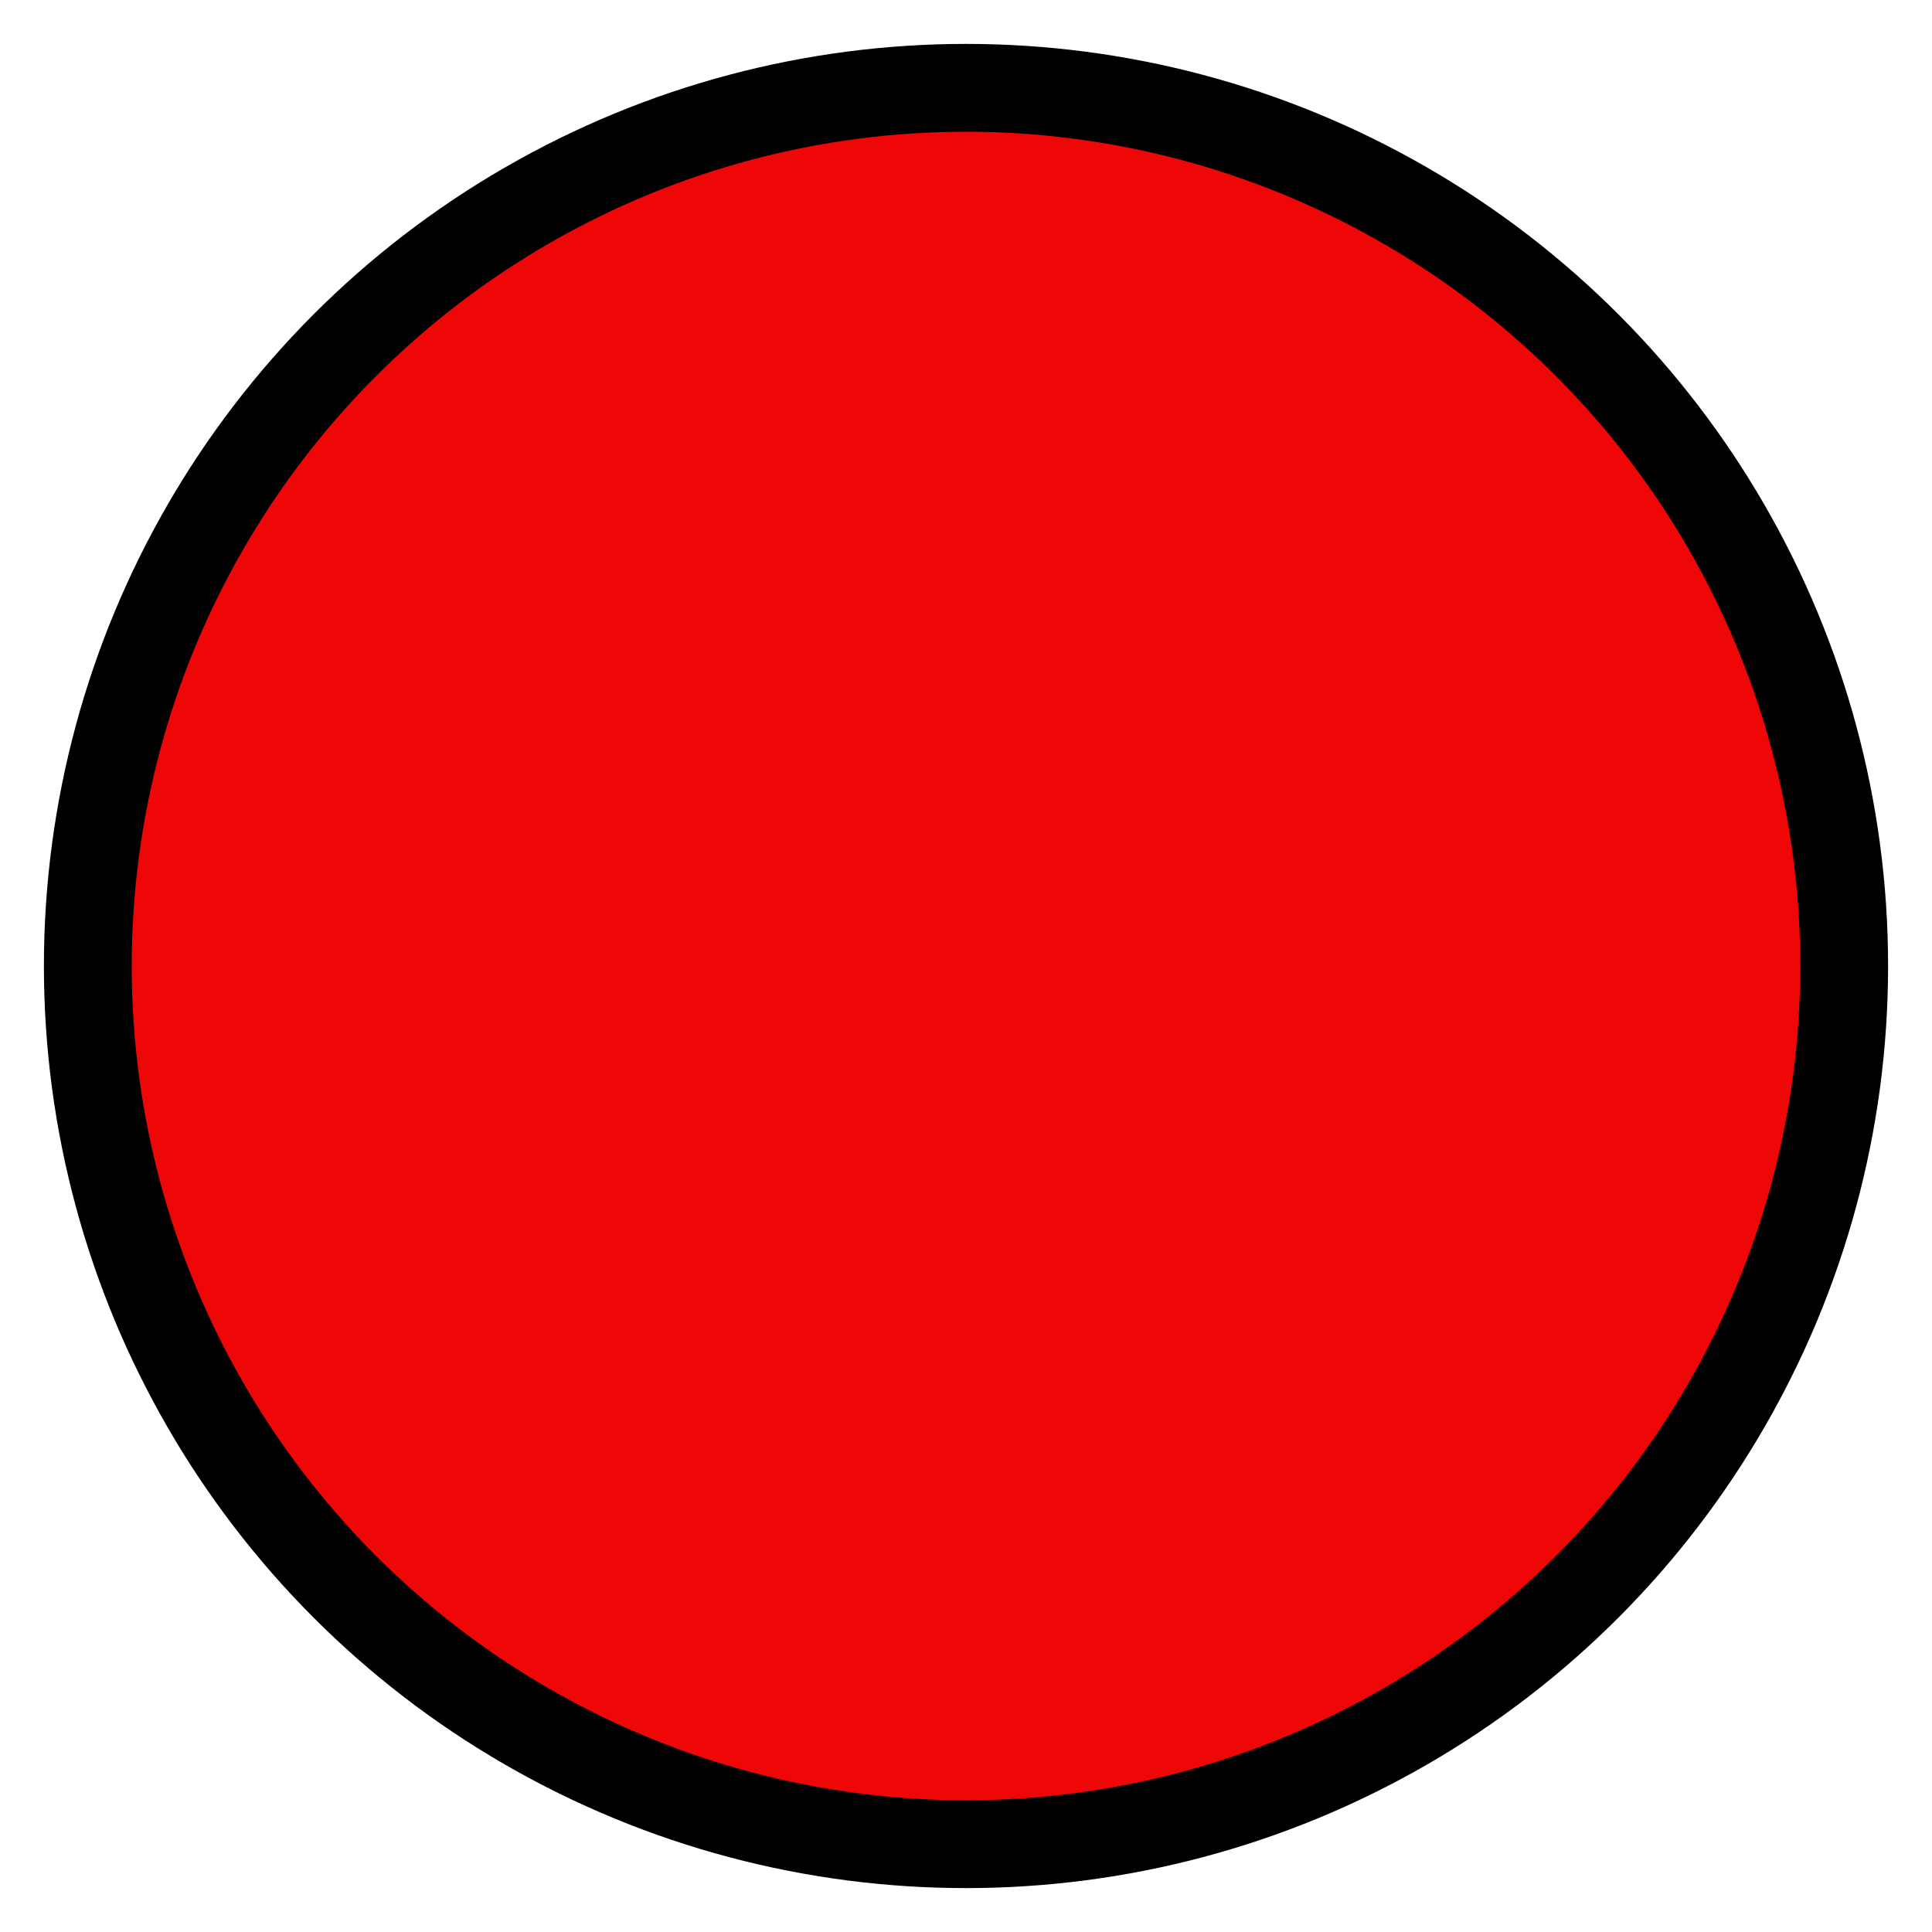 <?xml version="1.0" standalone="yes"?>

<svg version="1.1" viewBox="0 0 44 44" fill="none" stroke="none" xmlns="http://www.w3.org/2000/svg" xmlns:xlink="http://www.w3.org/1999/xlink">

   <circle cx="22" cy="22" r="20" stroke="black" stroke-width="2" fill="#ef0606" />
   
</svg>

